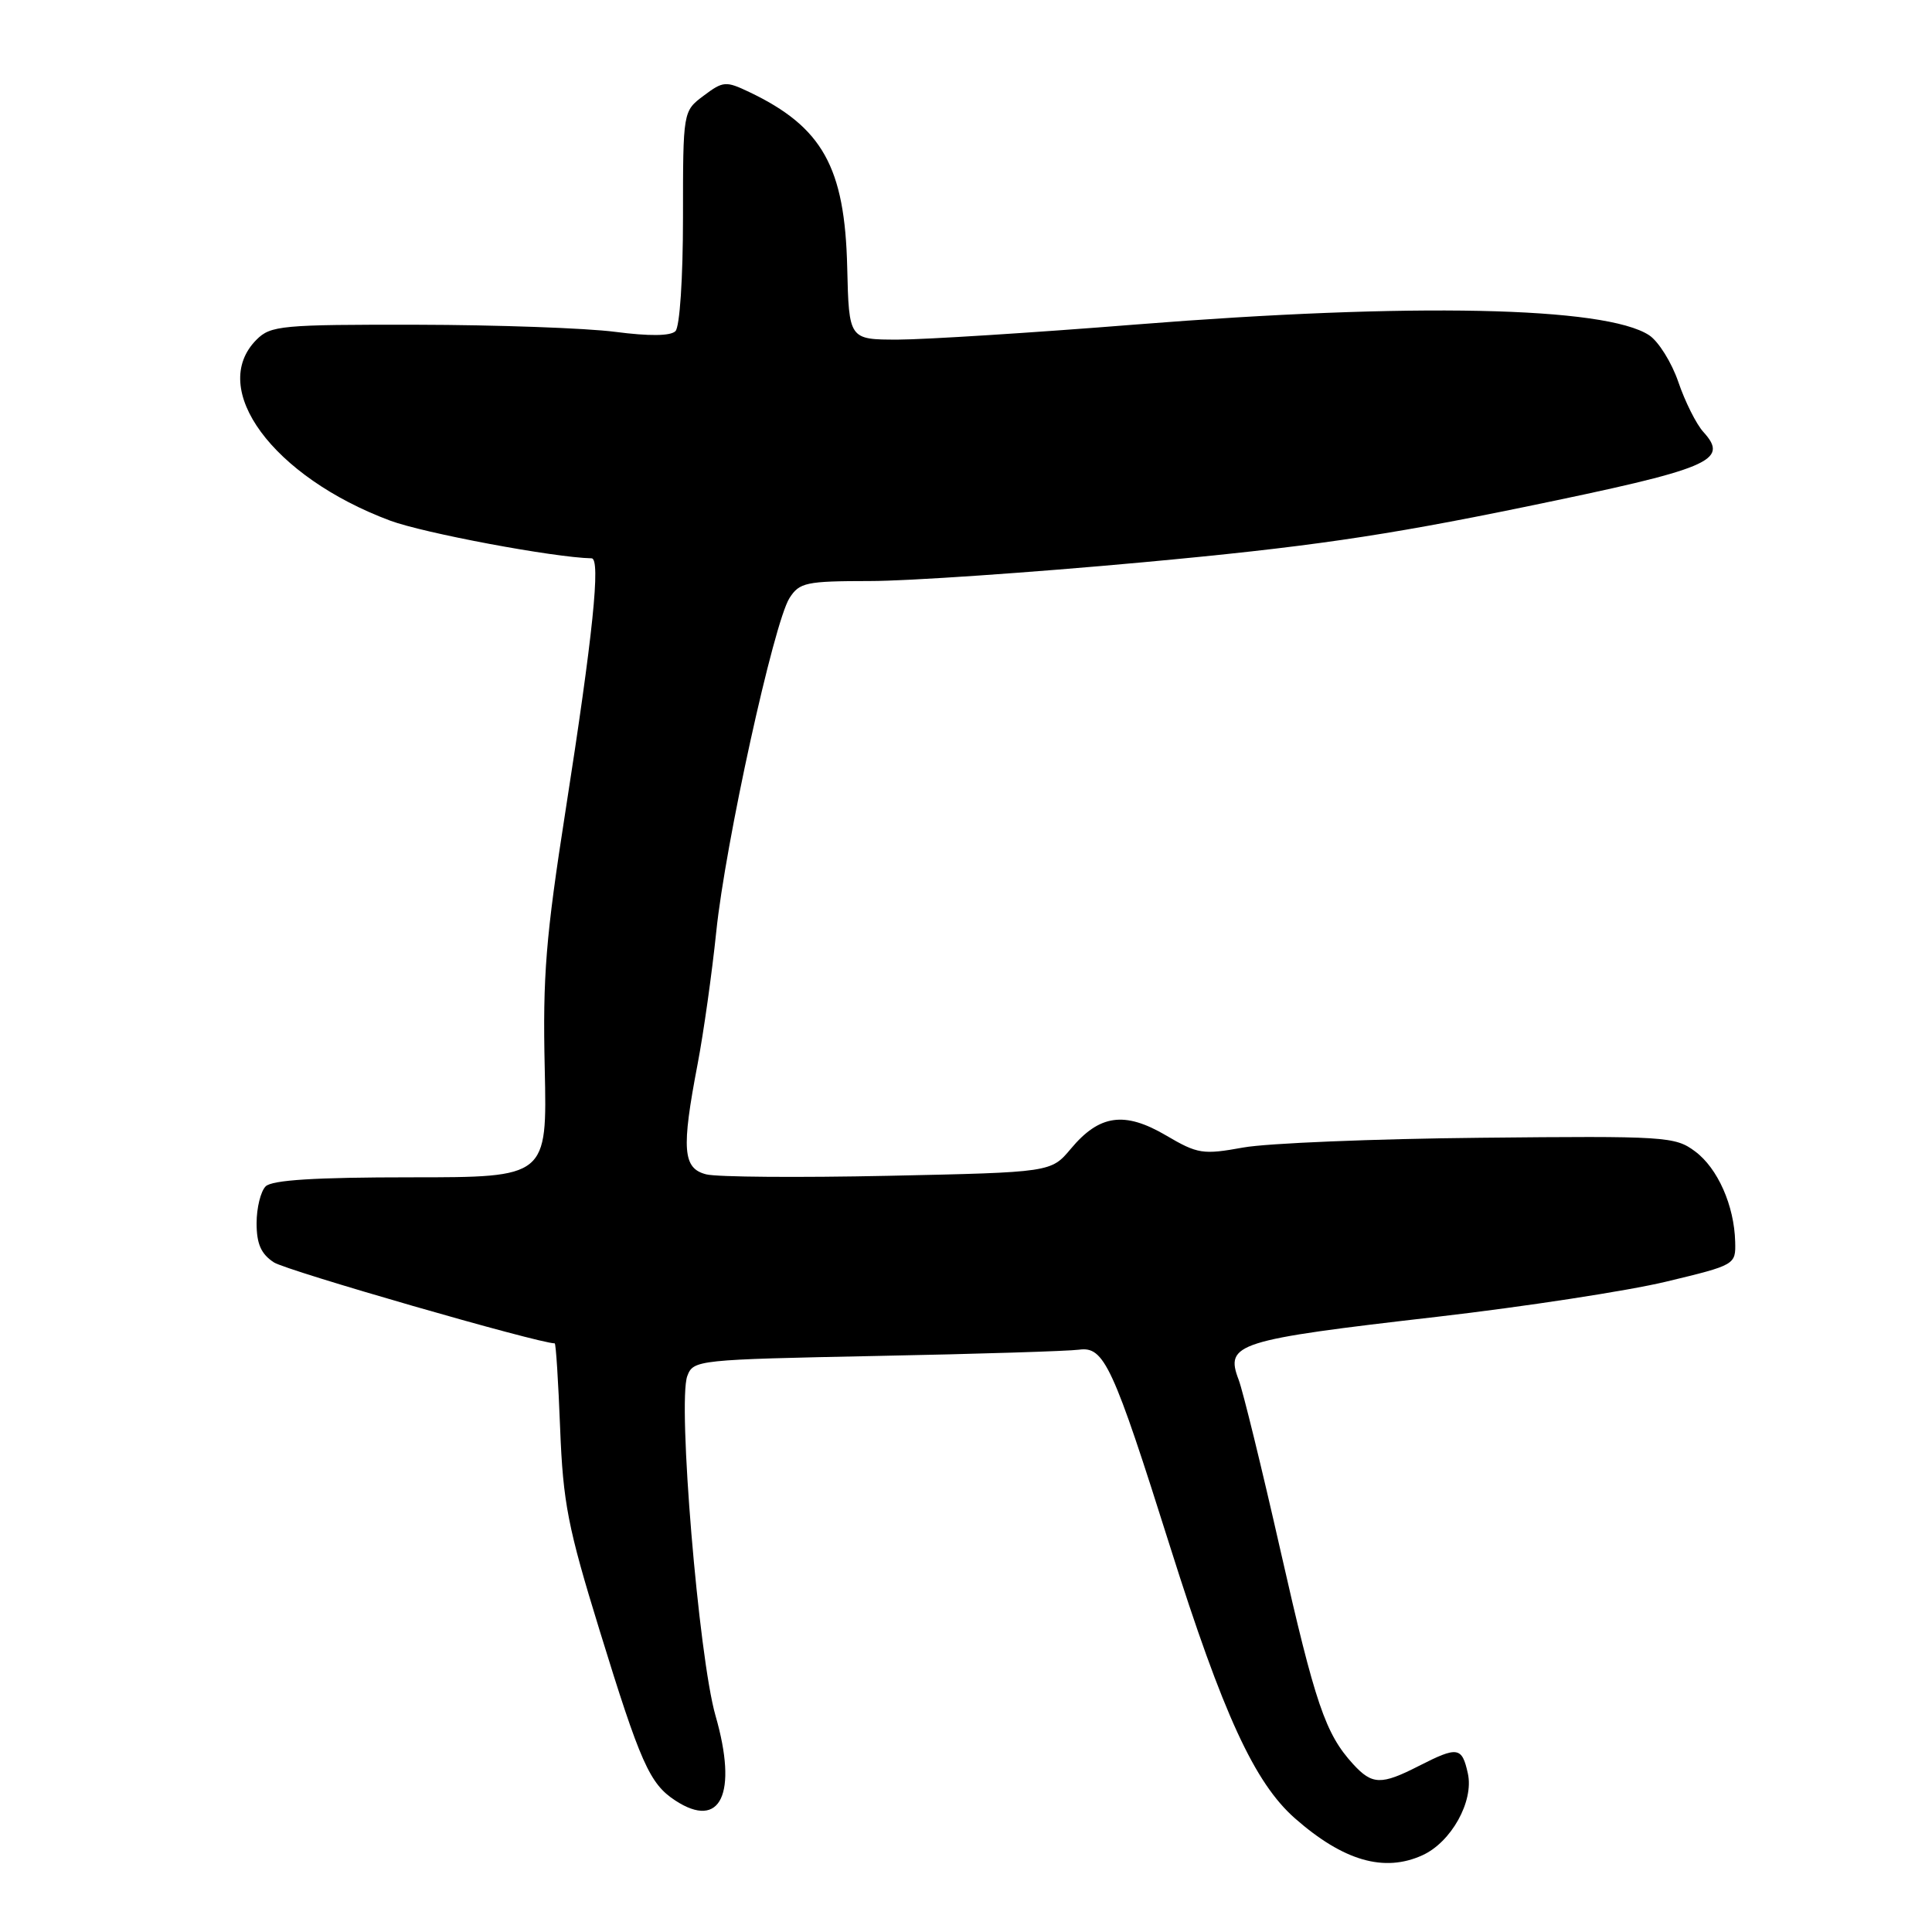 <?xml version="1.0" encoding="UTF-8" standalone="no"?>
<!DOCTYPE svg PUBLIC "-//W3C//DTD SVG 1.1//EN" "http://www.w3.org/Graphics/SVG/1.1/DTD/svg11.dtd" >
<svg xmlns="http://www.w3.org/2000/svg" xmlns:xlink="http://www.w3.org/1999/xlink" version="1.1" viewBox="0 0 256 256">
 <g >
 <path fill="currentColor"
d=" M 188.48 245.83 C 192.30 244.09 195.31 238.68 194.50 235.00 C 193.72 231.46 193.16 231.37 188.00 234.00 C 183.01 236.55 181.82 236.51 179.29 233.75 C 175.62 229.73 174.28 225.81 169.68 205.50 C 167.19 194.50 164.69 184.30 164.13 182.83 C 162.30 178.03 163.79 177.55 190.45 174.48 C 202.03 173.14 215.66 171.05 220.75 169.83 C 229.95 167.62 230.00 167.59 229.92 164.55 C 229.80 159.75 227.61 154.79 224.60 152.56 C 221.96 150.59 220.73 150.51 196.17 150.76 C 182.05 150.90 167.91 151.48 164.75 152.05 C 159.38 153.02 158.71 152.92 154.49 150.44 C 149.00 147.22 145.67 147.69 141.89 152.22 C 139.27 155.34 139.27 155.34 117.72 155.80 C 105.87 156.05 95.01 155.97 93.59 155.61 C 90.47 154.83 90.27 152.31 92.44 140.98 C 93.23 136.84 94.34 128.95 94.91 123.44 C 96.11 111.76 102.53 82.53 104.61 79.25 C 105.93 77.18 106.80 77.00 115.27 76.99 C 120.35 76.99 136.65 75.87 151.50 74.50 C 173.06 72.51 183.22 71.04 201.93 67.19 C 226.74 62.08 229.18 61.06 225.70 57.23 C 224.76 56.19 223.27 53.21 222.39 50.62 C 221.50 48.02 219.76 45.24 218.52 44.42 C 212.73 40.62 187.07 40.09 150.50 43.00 C 136.75 44.10 122.57 44.99 119.00 45.00 C 112.49 45.00 112.49 45.00 112.26 35.44 C 111.95 22.14 108.98 16.82 99.27 12.19 C 96.18 10.72 95.82 10.74 93.24 12.68 C 90.50 14.73 90.50 14.73 90.50 28.81 C 90.50 36.87 90.07 43.32 89.50 43.88 C 88.85 44.53 86.04 44.56 81.50 43.97 C 77.65 43.47 65.84 43.05 55.25 43.03 C 37.31 43.00 35.86 43.14 34.00 45.00 C 27.52 51.48 36.14 63.17 51.68 68.98 C 56.12 70.64 73.42 73.88 78.39 73.98 C 79.62 74.01 78.57 84.17 74.93 107.46 C 72.32 124.17 71.90 129.32 72.18 141.57 C 72.50 156.00 72.50 156.00 54.45 156.00 C 41.74 156.00 36.04 156.36 35.20 157.20 C 34.54 157.86 34.00 160.06 34.00 162.08 C 34.00 164.82 34.59 166.16 36.29 167.27 C 37.97 168.37 71.37 178.00 73.50 178.00 C 73.66 178.00 73.98 183.06 74.22 189.25 C 74.61 199.14 75.24 202.38 79.44 216.00 C 84.87 233.64 86.08 236.35 89.47 238.57 C 95.49 242.52 97.79 237.68 94.81 227.34 C 92.57 219.54 89.77 185.80 91.07 182.33 C 91.87 180.20 92.38 180.15 116.20 179.67 C 129.56 179.41 141.61 179.03 142.98 178.84 C 146.30 178.38 147.45 180.86 155.06 204.99 C 162.07 227.19 166.24 236.24 171.60 240.95 C 178.01 246.58 183.41 248.14 188.48 245.83 Z "/>
</g>
</svg>